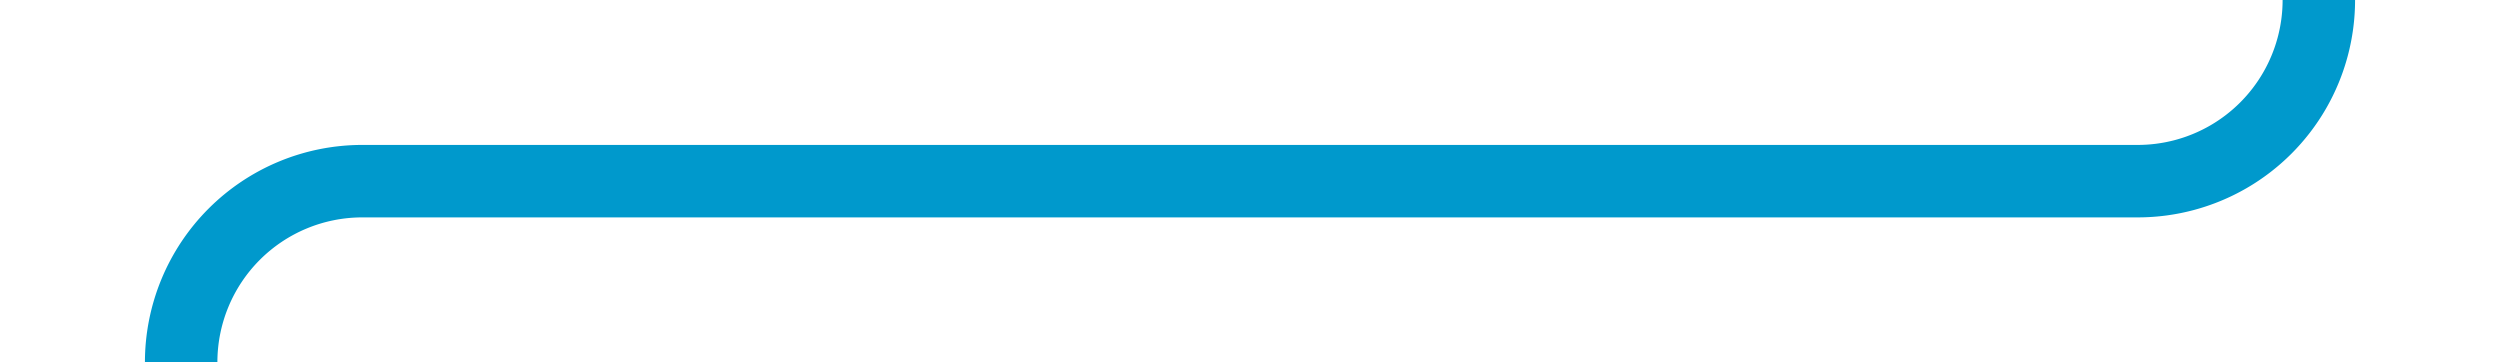 ﻿<?xml version="1.0" encoding="utf-8"?>
<svg version="1.1" xmlns:xlink="http://www.w3.org/1999/xlink" width="69px" height="10px" preserveAspectRatio="xMinYMid meet" viewBox="1101 903  69 8" xmlns="http://www.w3.org/2000/svg">
  <path d="M 1106 927  L 1106 912  A 5 5 0 0 1 1111 907 L 1160 907  A 5 5 0 0 0 1165 902 L 1165 241  A 5 5 0 0 0 1160 236 L 1048 236  " stroke-width="2" stroke="#0099cc" fill="none" />
</svg>